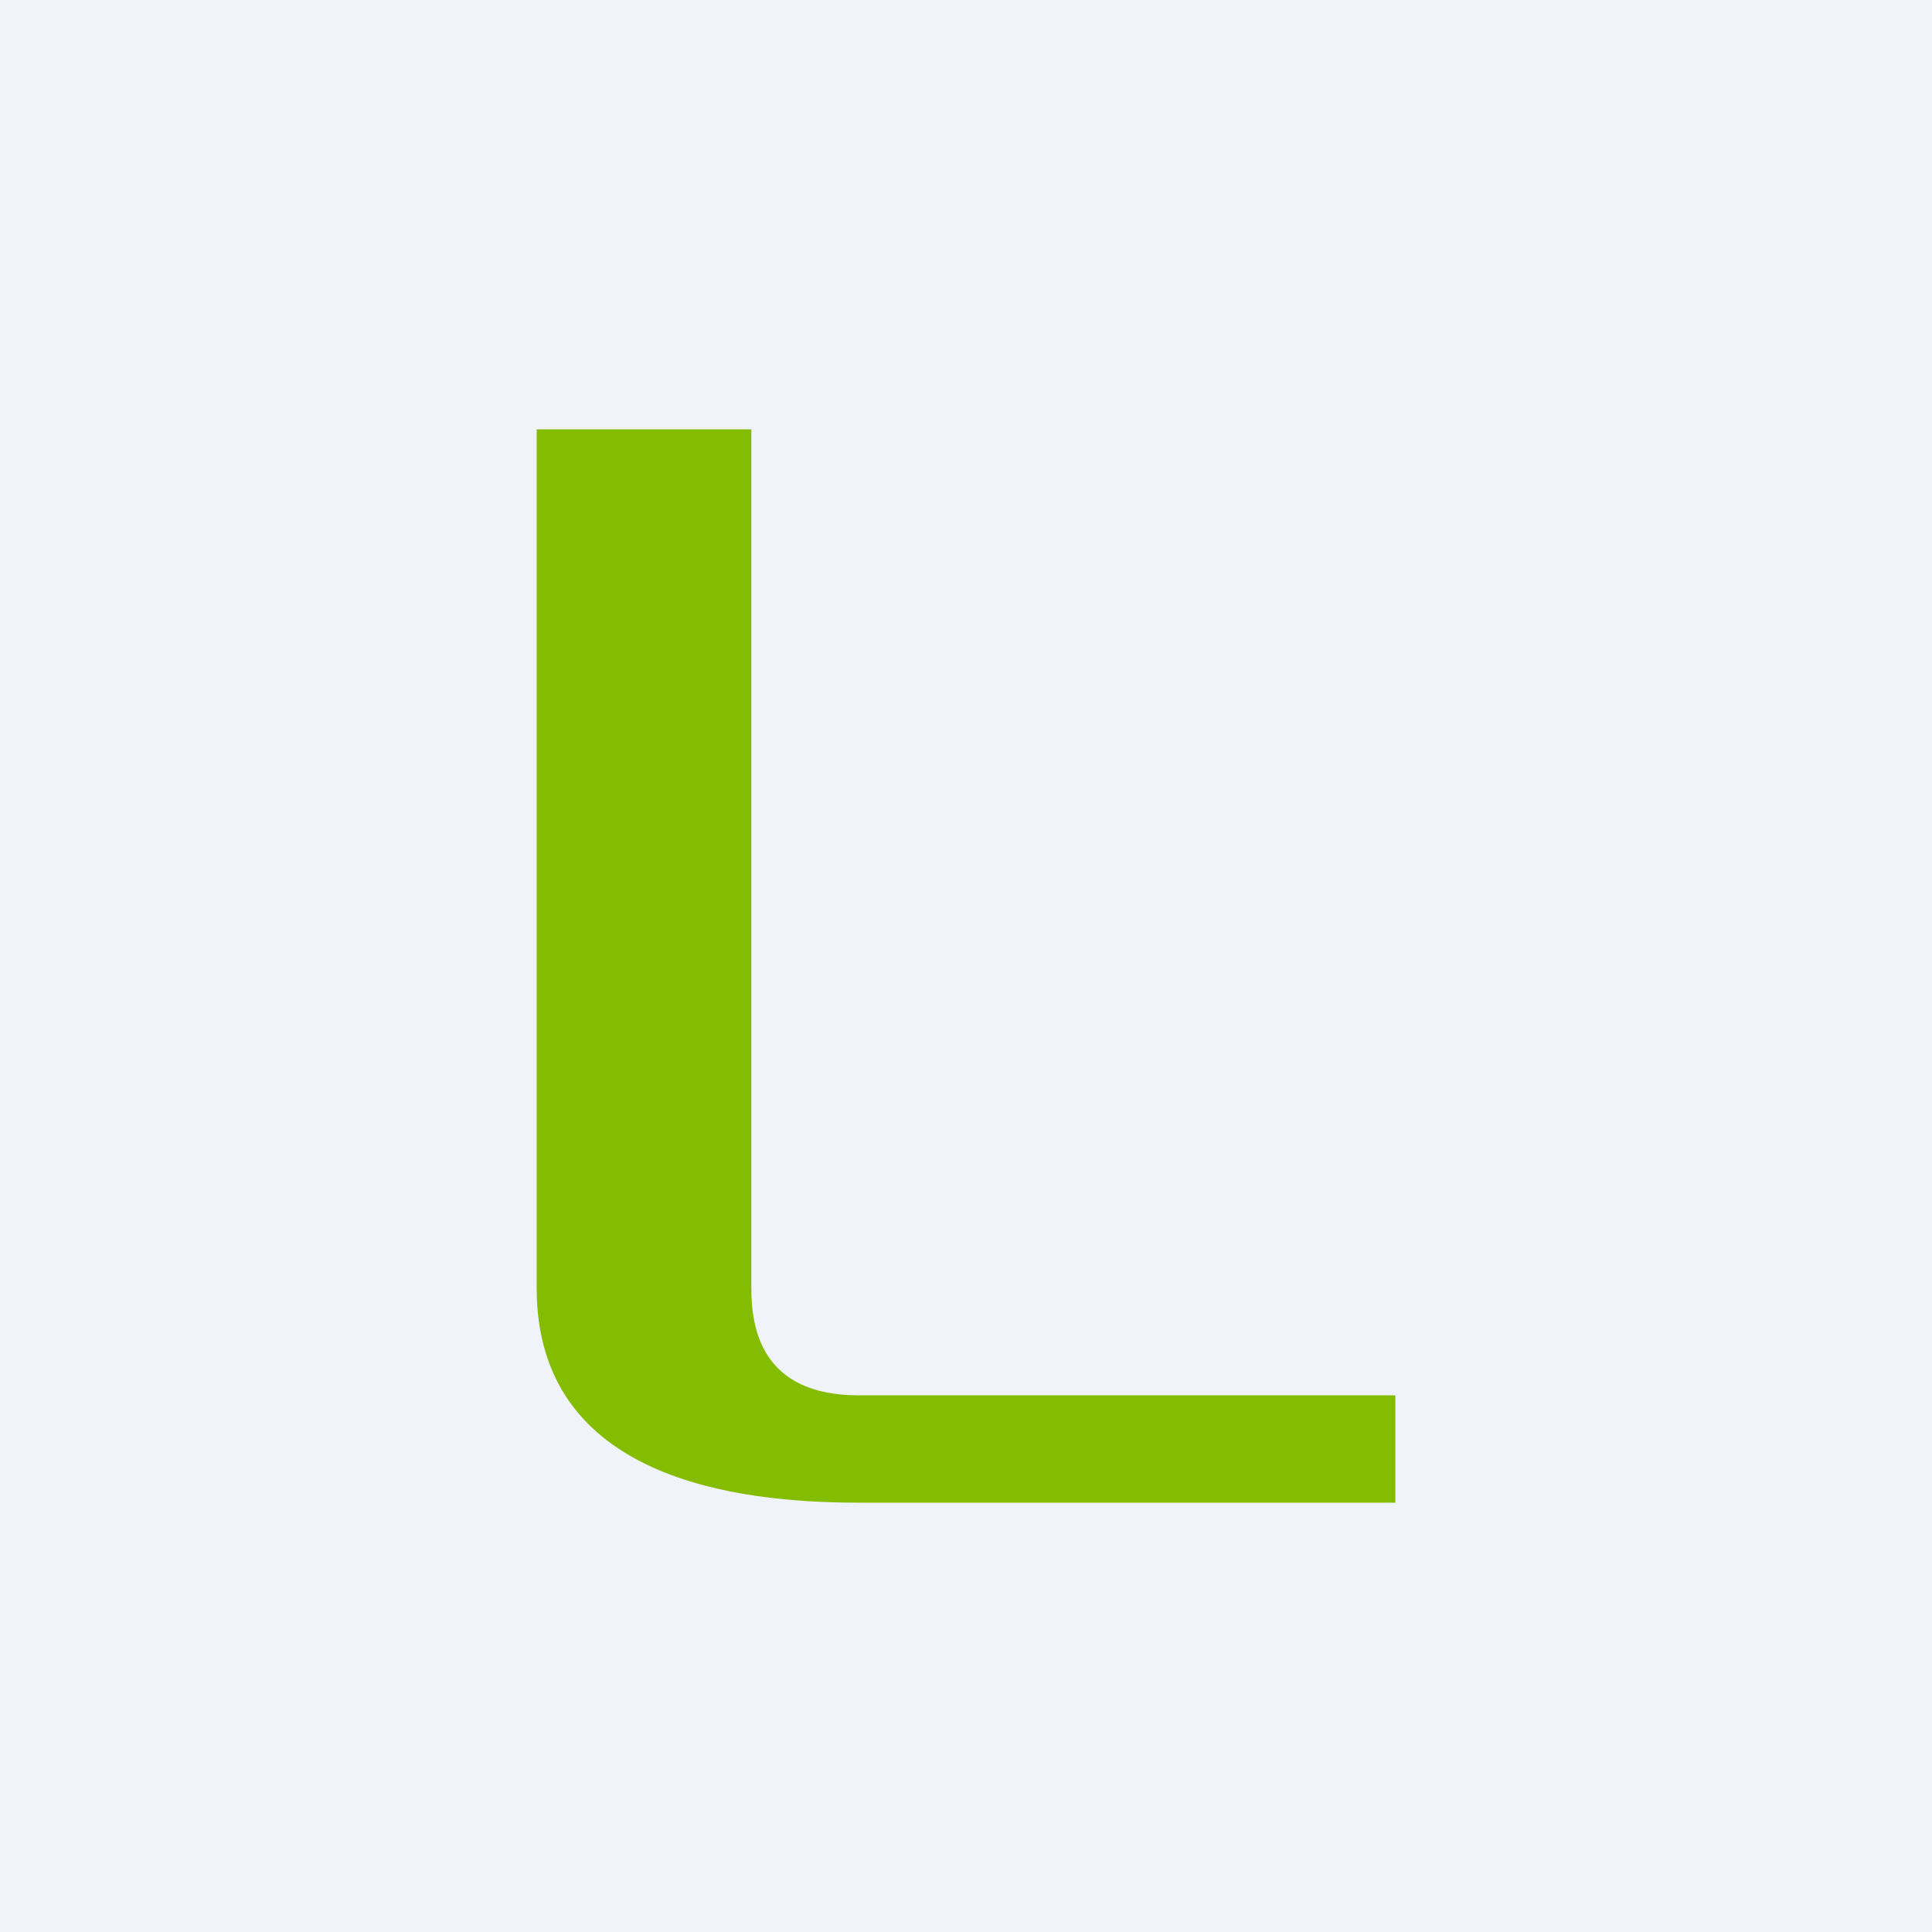 <!-- by TradingView --><svg width="18" height="18" viewBox="0 0 18 18" xmlns="http://www.w3.org/2000/svg"><path fill="#F0F3FA" d="M0 0h18v18H0z"/><path d="M7 4H5v8c0 1.78 1.86 2 3 2h5v-1H8c-.91 0-1-.63-1-1V4Z" fill="#84BC01"/></svg>